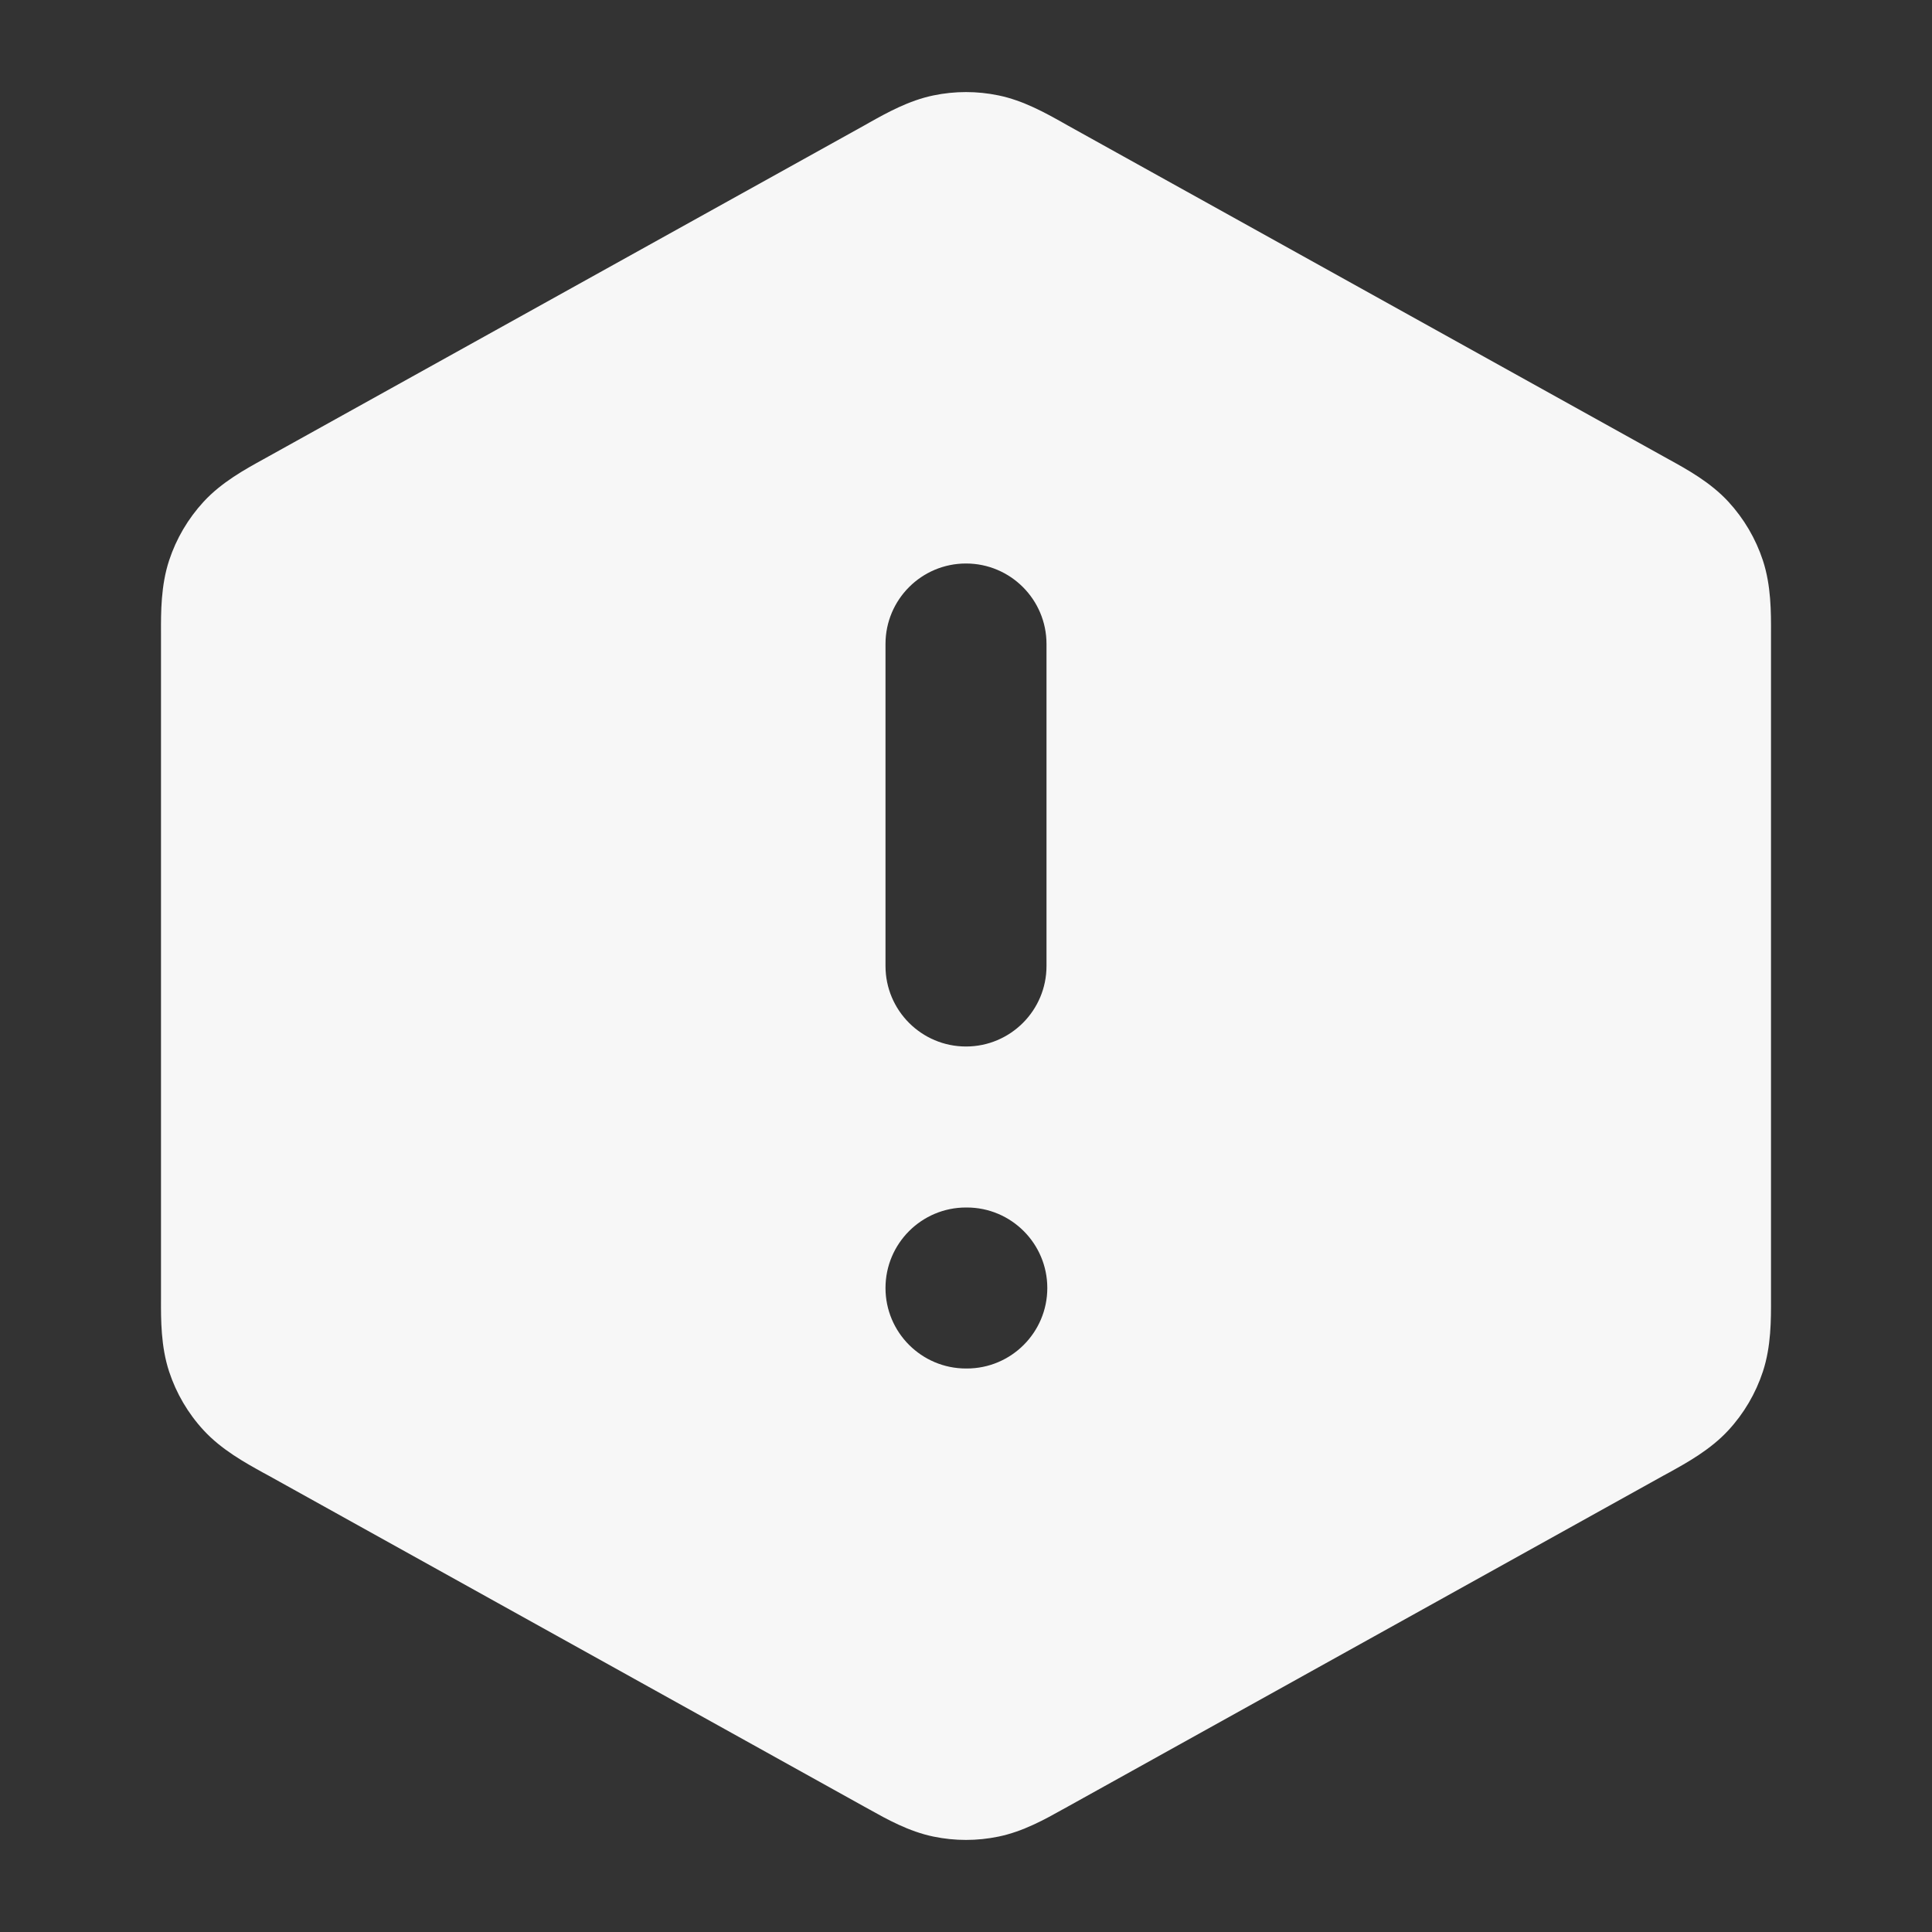 <svg width="24" height="24" xmlns="http://www.w3.org/2000/svg" viewBox="0 0 24 24"><rect x="0" y="0" width="24" height="24" fill="#333333" stroke="none"/><title>alert hexagon</title><g fill="none" class="nc-icon-wrapper"><path fill-rule="evenodd" clip-rule="evenodd" d="M12.403 1.185C12.137 1.13 11.863 1.13 11.597 1.185C11.29 1.248 11.015 1.402 10.797 1.524L10.737 1.558L3.337 5.669L3.274 5.704C3.043 5.831 2.752 5.991 2.529 6.233C2.336 6.443 2.19 6.691 2.101 6.961C1.998 7.274 1.999 7.606 2 7.869L2 7.942V16.059L2 16.131C1.999 16.395 1.998 16.726 2.101 17.039C2.19 17.309 2.336 17.558 2.529 17.767C2.752 18.009 3.043 18.169 3.274 18.297L3.337 18.331L10.737 22.443L10.797 22.476C11.015 22.598 11.29 22.752 11.597 22.815C11.863 22.87 12.137 22.87 12.403 22.815C12.71 22.752 12.985 22.598 13.203 22.476L13.263 22.443L20.663 18.331L20.726 18.297C20.957 18.169 21.248 18.009 21.471 17.767C21.664 17.558 21.81 17.309 21.899 17.039C22.002 16.726 22.001 16.395 22 16.131L22 16.059V7.942L22 7.869C22.001 7.606 22.002 7.274 21.899 6.961C21.81 6.691 21.664 6.443 21.471 6.233C21.248 5.991 20.957 5.831 20.726 5.704L20.663 5.669L13.263 1.558L13.203 1.524C12.985 1.402 12.71 1.248 12.403 1.185ZM13 8C13 7.448 12.552 7 12 7C11.448 7 11 7.448 11 8V12C11 12.552 11.448 13 12 13C12.552 13 13 12.552 13 12V8ZM12 15C11.448 15 11 15.448 11 16C11 16.552 11.448 17 12 17H12.01C12.562 17 13.01 16.552 13.01 16C13.01 15.448 12.562 15 12.01 15H12Z" fill="#F7F7F7"></path></g></svg>